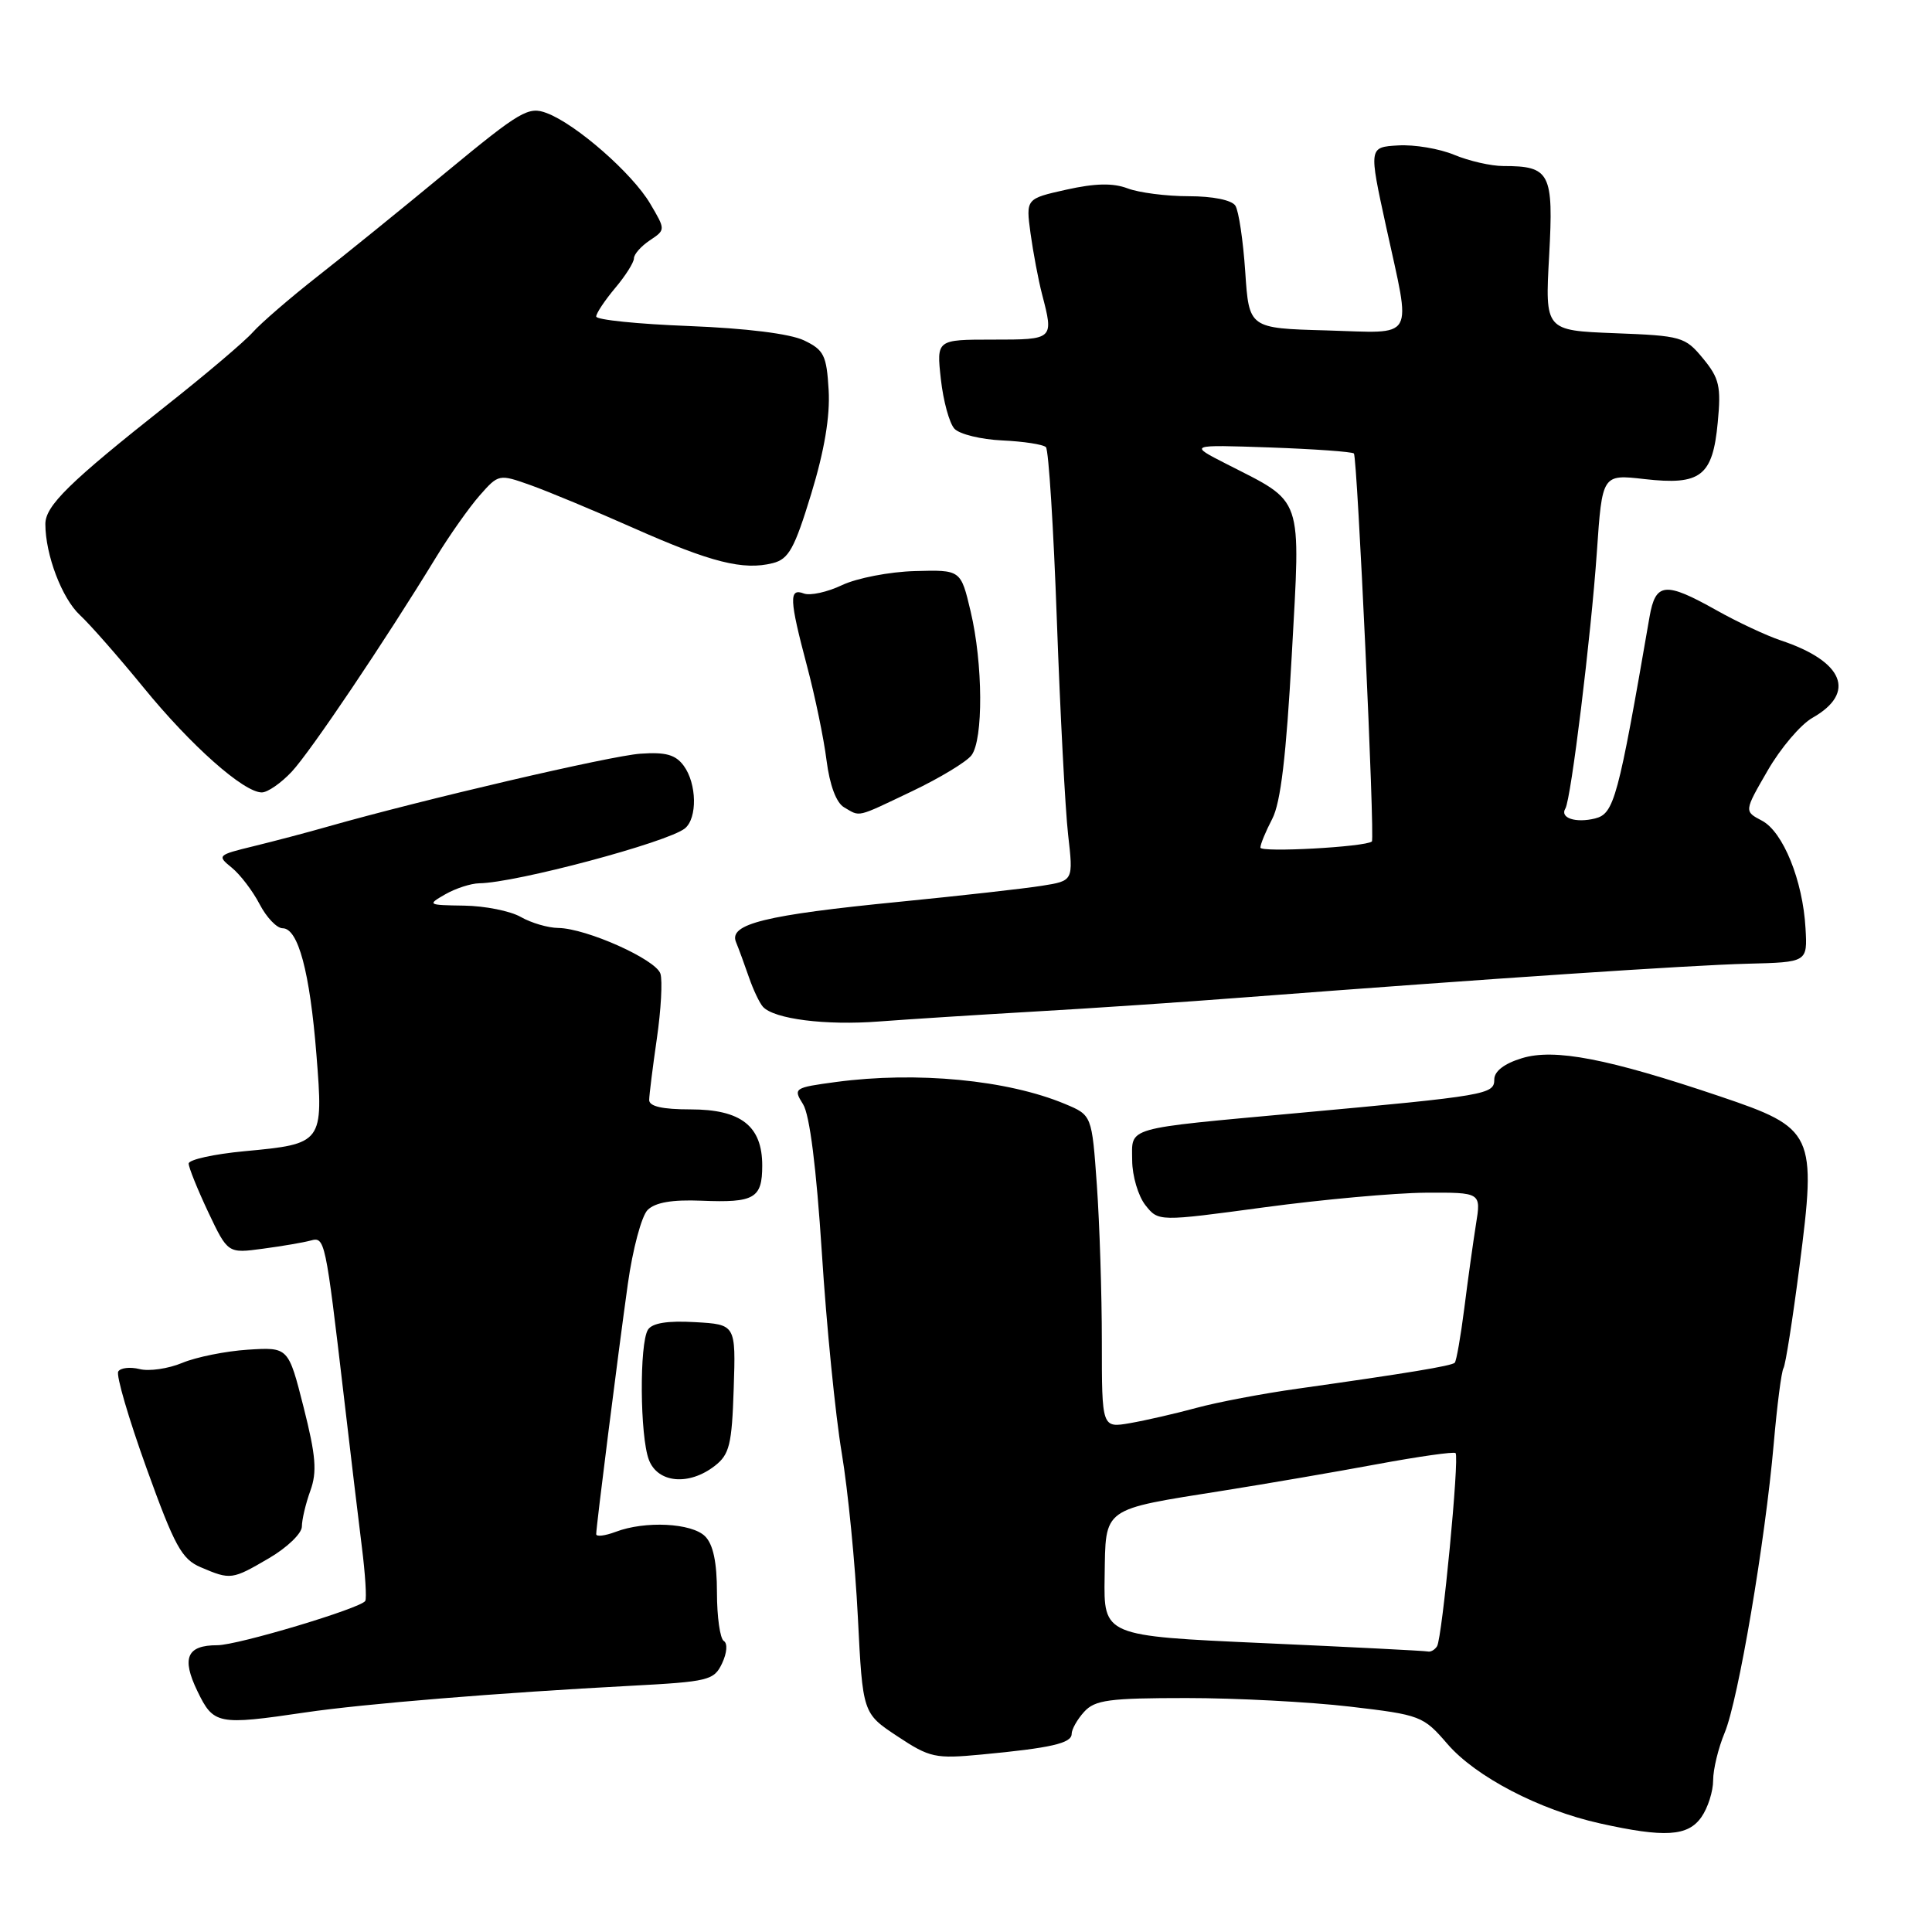 <?xml version="1.0" encoding="UTF-8" standalone="no"?>
<!DOCTYPE svg PUBLIC "-//W3C//DTD SVG 1.1//EN" "http://www.w3.org/Graphics/SVG/1.1/DTD/svg11.dtd" >
<svg xmlns="http://www.w3.org/2000/svg" xmlns:xlink="http://www.w3.org/1999/xlink" version="1.1" viewBox="0 0 256 256">
 <g >
 <path fill="currentColor"
d=" M 225.44 240.78 C 226.30 239.56 227.00 237.36 227.00 235.90 C 227.00 234.44 227.69 231.60 228.53 229.59 C 230.33 225.27 233.89 204.30 235.03 191.29 C 235.47 186.22 236.05 181.72 236.32 181.29 C 236.59 180.85 237.54 174.79 238.44 167.81 C 240.72 150.14 240.42 149.50 227.89 145.27 C 213.08 140.27 205.96 138.89 201.65 140.22 C 199.32 140.93 198.00 141.95 198.00 143.03 C 198.00 145.02 197.09 145.18 172.00 147.48 C 148.73 149.62 150.00 149.26 150.02 153.77 C 150.03 155.82 150.82 158.48 151.77 159.69 C 153.50 161.87 153.50 161.87 167.50 159.98 C 175.20 158.94 184.82 158.07 188.88 158.04 C 196.26 158.00 196.26 158.00 195.57 162.25 C 195.20 164.59 194.50 169.58 194.03 173.33 C 193.55 177.09 192.98 180.35 192.76 180.57 C 192.34 180.99 186.53 181.95 172.00 184.00 C 167.32 184.65 161.25 185.81 158.50 186.56 C 155.75 187.31 151.81 188.21 149.75 188.57 C 146.00 189.22 146.00 189.22 146.00 177.76 C 146.00 171.46 145.70 162.14 145.34 157.04 C 144.68 147.77 144.68 147.77 141.12 146.28 C 133.49 143.09 121.46 141.94 110.77 143.37 C 105.20 144.12 105.08 144.20 106.41 146.32 C 107.29 147.72 108.17 154.72 108.90 166.00 C 109.51 175.62 110.70 187.55 111.53 192.50 C 112.36 197.45 113.32 207.24 113.67 214.26 C 114.31 227.02 114.31 227.02 118.90 230.06 C 123.20 232.91 123.93 233.06 130.00 232.49 C 139.27 231.62 142.00 230.99 142.00 229.75 C 142.00 229.15 142.74 227.83 143.65 226.83 C 145.08 225.25 146.95 225.00 157.23 225.00 C 163.79 225.00 173.51 225.51 178.83 226.13 C 188.24 227.23 188.59 227.37 191.78 231.07 C 195.52 235.42 203.96 239.82 212.00 241.61 C 220.58 243.52 223.66 243.33 225.44 240.78 Z  M 40.50 226.90 C 48.15 225.77 66.25 224.29 83.52 223.38 C 93.91 222.83 94.61 222.66 95.68 220.40 C 96.33 219.02 96.43 217.76 95.91 217.44 C 95.41 217.13 95.00 214.24 95.00 211.01 C 95.00 207.01 94.50 204.64 93.43 203.57 C 91.66 201.80 85.47 201.49 81.57 202.98 C 80.15 203.51 79.00 203.65 79.00 203.28 C 79.00 202.28 81.86 179.66 83.19 170.14 C 83.83 165.55 85.01 161.13 85.81 160.33 C 86.82 159.33 89.05 158.94 92.96 159.10 C 99.97 159.39 101.00 158.79 101.00 154.44 C 101.00 149.20 98.19 147.00 91.50 147.00 C 87.76 147.00 86.01 146.60 86.02 145.75 C 86.03 145.06 86.49 141.39 87.04 137.59 C 87.59 133.80 87.80 129.94 87.51 129.02 C 86.91 127.13 77.72 123.02 73.98 122.96 C 72.62 122.95 70.38 122.29 69.00 121.50 C 67.62 120.71 64.25 120.04 61.50 120.00 C 56.65 119.93 56.58 119.89 59.00 118.50 C 60.38 117.71 62.40 117.06 63.50 117.04 C 68.37 116.98 88.47 111.61 90.75 109.77 C 92.42 108.42 92.34 103.84 90.60 101.47 C 89.52 100.00 88.21 99.63 84.85 99.87 C 80.91 100.14 56.02 105.95 43.50 109.51 C 40.75 110.30 36.29 111.47 33.59 112.13 C 28.82 113.29 28.73 113.37 30.71 114.97 C 31.83 115.88 33.49 118.06 34.40 119.81 C 35.31 121.56 36.68 123.00 37.45 123.00 C 39.51 123.00 41.06 128.79 41.93 139.76 C 42.86 151.48 42.80 151.57 32.41 152.54 C 28.34 152.92 25.00 153.66 25.00 154.18 C 25.00 154.70 26.17 157.59 27.59 160.61 C 30.19 166.09 30.19 166.09 34.84 165.46 C 37.41 165.12 40.25 164.63 41.16 164.38 C 43.05 163.86 43.12 164.19 45.56 185.00 C 46.43 192.43 47.50 201.43 47.95 205.00 C 48.40 208.57 48.60 211.78 48.40 212.13 C 47.83 213.10 31.50 218.00 28.80 218.00 C 24.76 218.00 24.03 219.68 26.15 224.07 C 28.30 228.52 28.83 228.62 40.50 226.90 Z  M 35.66 206.46 C 38.05 205.06 40.00 203.18 40.00 202.28 C 40.00 201.38 40.50 199.25 41.12 197.54 C 42.03 195.03 41.86 192.91 40.23 186.47 C 38.21 178.50 38.21 178.50 32.85 178.84 C 29.91 179.03 25.99 179.82 24.15 180.59 C 22.30 181.36 19.76 181.73 18.50 181.41 C 17.25 181.10 15.97 181.24 15.67 181.73 C 15.36 182.22 17.05 187.98 19.41 194.53 C 23.14 204.88 24.08 206.60 26.60 207.67 C 30.56 209.36 30.74 209.34 35.66 206.46 Z  M 94.72 194.23 C 96.66 192.72 96.98 191.42 97.22 184.00 C 97.50 175.50 97.50 175.50 92.09 175.19 C 88.45 174.98 86.42 175.31 85.86 176.19 C 84.71 178.01 84.79 190.32 85.98 193.43 C 87.15 196.52 91.29 196.90 94.72 194.23 Z  M 137.00 134.04 C 144.43 133.62 157.03 132.77 165.00 132.15 C 197.46 129.67 223.95 127.89 231.50 127.70 C 239.50 127.50 239.50 127.50 239.24 123.00 C 238.89 116.68 236.26 110.20 233.46 108.74 C 231.10 107.50 231.10 107.50 234.22 102.11 C 235.93 99.14 238.60 95.99 240.17 95.11 C 246.00 91.80 244.30 87.64 236.00 84.87 C 234.07 84.23 230.21 82.42 227.42 80.85 C 220.63 77.04 219.37 77.17 218.57 81.75 C 214.40 105.90 213.88 107.81 211.36 108.45 C 208.78 109.09 206.65 108.38 207.42 107.13 C 208.17 105.92 210.82 84.27 211.59 73.17 C 212.30 62.84 212.30 62.84 217.90 63.48 C 225.36 64.33 226.94 63.10 227.61 55.98 C 228.07 51.20 227.82 50.12 225.66 47.50 C 223.29 44.62 222.81 44.49 213.96 44.15 C 204.72 43.79 204.72 43.79 205.27 33.88 C 205.87 22.90 205.41 22.00 199.19 22.00 C 197.57 22.00 194.65 21.33 192.70 20.52 C 190.74 19.70 187.40 19.14 185.26 19.27 C 181.37 19.50 181.37 19.50 183.66 30.00 C 187.02 45.41 187.76 44.12 175.75 43.78 C 165.50 43.50 165.50 43.50 165.00 36.00 C 164.72 31.88 164.14 27.94 163.69 27.25 C 163.21 26.51 160.71 26.00 157.51 26.00 C 154.55 26.00 150.90 25.53 149.41 24.96 C 147.47 24.23 145.12 24.28 141.30 25.13 C 135.93 26.33 135.93 26.33 136.55 30.92 C 136.90 33.44 137.58 37.08 138.08 39.00 C 139.64 45.00 139.64 45.00 131.55 45.00 C 124.09 45.00 124.09 45.00 124.67 50.25 C 124.99 53.14 125.80 56.09 126.47 56.81 C 127.15 57.54 130.00 58.23 132.81 58.36 C 135.63 58.49 138.23 58.89 138.59 59.25 C 138.95 59.62 139.60 69.94 140.04 82.21 C 140.48 94.47 141.15 107.25 141.53 110.60 C 142.23 116.71 142.23 116.71 138.06 117.37 C 135.76 117.74 127.28 118.69 119.19 119.49 C 101.39 121.24 96.55 122.43 97.52 124.82 C 97.90 125.74 98.67 127.85 99.24 129.50 C 99.81 131.15 100.64 132.90 101.09 133.40 C 102.56 135.03 109.39 135.90 116.50 135.35 C 120.35 135.06 129.57 134.47 137.00 134.04 Z  M 120.86 104.84 C 124.51 103.10 128.05 100.96 128.72 100.09 C 130.31 98.01 130.26 87.94 128.61 81.00 C 127.31 75.50 127.31 75.50 121.23 75.67 C 117.88 75.76 113.54 76.60 111.58 77.53 C 109.62 78.46 107.34 78.96 106.51 78.64 C 104.52 77.88 104.59 79.42 106.93 88.24 C 107.99 92.23 109.16 97.86 109.52 100.75 C 109.94 104.04 110.81 106.37 111.84 106.97 C 114.04 108.25 113.34 108.42 120.86 104.84 Z  M 38.66 102.25 C 41.14 99.60 51.02 84.92 57.77 73.86 C 59.57 70.91 62.18 67.22 63.56 65.65 C 66.06 62.81 66.12 62.80 70.29 64.28 C 72.61 65.11 78.78 67.67 84.00 69.99 C 94.24 74.53 98.48 75.60 102.39 74.62 C 104.51 74.09 105.27 72.71 107.49 65.44 C 109.24 59.72 110.00 55.16 109.80 51.70 C 109.53 47.07 109.18 46.37 106.53 45.10 C 104.68 44.22 98.89 43.50 91.28 43.20 C 84.52 42.94 79.00 42.38 79.00 41.94 C 79.00 41.51 80.13 39.82 81.50 38.18 C 82.88 36.55 84.00 34.77 84.00 34.23 C 84.00 33.69 84.95 32.62 86.10 31.85 C 88.20 30.45 88.20 30.45 86.15 26.98 C 83.79 22.98 76.35 16.46 72.46 14.99 C 70.03 14.06 68.96 14.69 59.16 22.78 C 53.30 27.63 45.58 33.88 42.00 36.68 C 38.42 39.49 34.60 42.79 33.50 44.02 C 32.40 45.26 27.23 49.64 22.00 53.77 C 9.19 63.90 6.00 67.02 6.01 69.45 C 6.02 73.53 8.21 79.29 10.59 81.50 C 11.93 82.74 15.72 87.06 19.02 91.10 C 25.28 98.78 32.29 105.00 34.69 105.00 C 35.46 105.00 37.25 103.76 38.66 102.25 Z  M 167.37 217.72 C 146.24 216.77 146.24 216.77 146.37 208.91 C 146.52 199.62 145.85 200.10 162.20 197.50 C 167.86 196.60 177.00 195.03 182.49 194.01 C 187.99 192.99 192.66 192.33 192.87 192.54 C 193.40 193.07 191.10 217.02 190.42 218.13 C 190.12 218.61 189.57 218.93 189.19 218.83 C 188.81 218.74 178.99 218.24 167.37 217.72 Z  M 167.01 112.31 C 167.01 111.86 167.72 110.15 168.58 108.50 C 169.70 106.35 170.43 100.16 171.17 86.74 C 172.34 65.33 172.83 66.75 162.50 61.47 C 157.50 58.92 157.50 58.92 168.25 59.29 C 174.17 59.50 179.18 59.86 179.40 60.09 C 179.85 60.57 182.20 111.15 181.78 111.50 C 180.92 112.23 167.00 112.99 167.01 112.31 Z "/>
</g>
</svg>